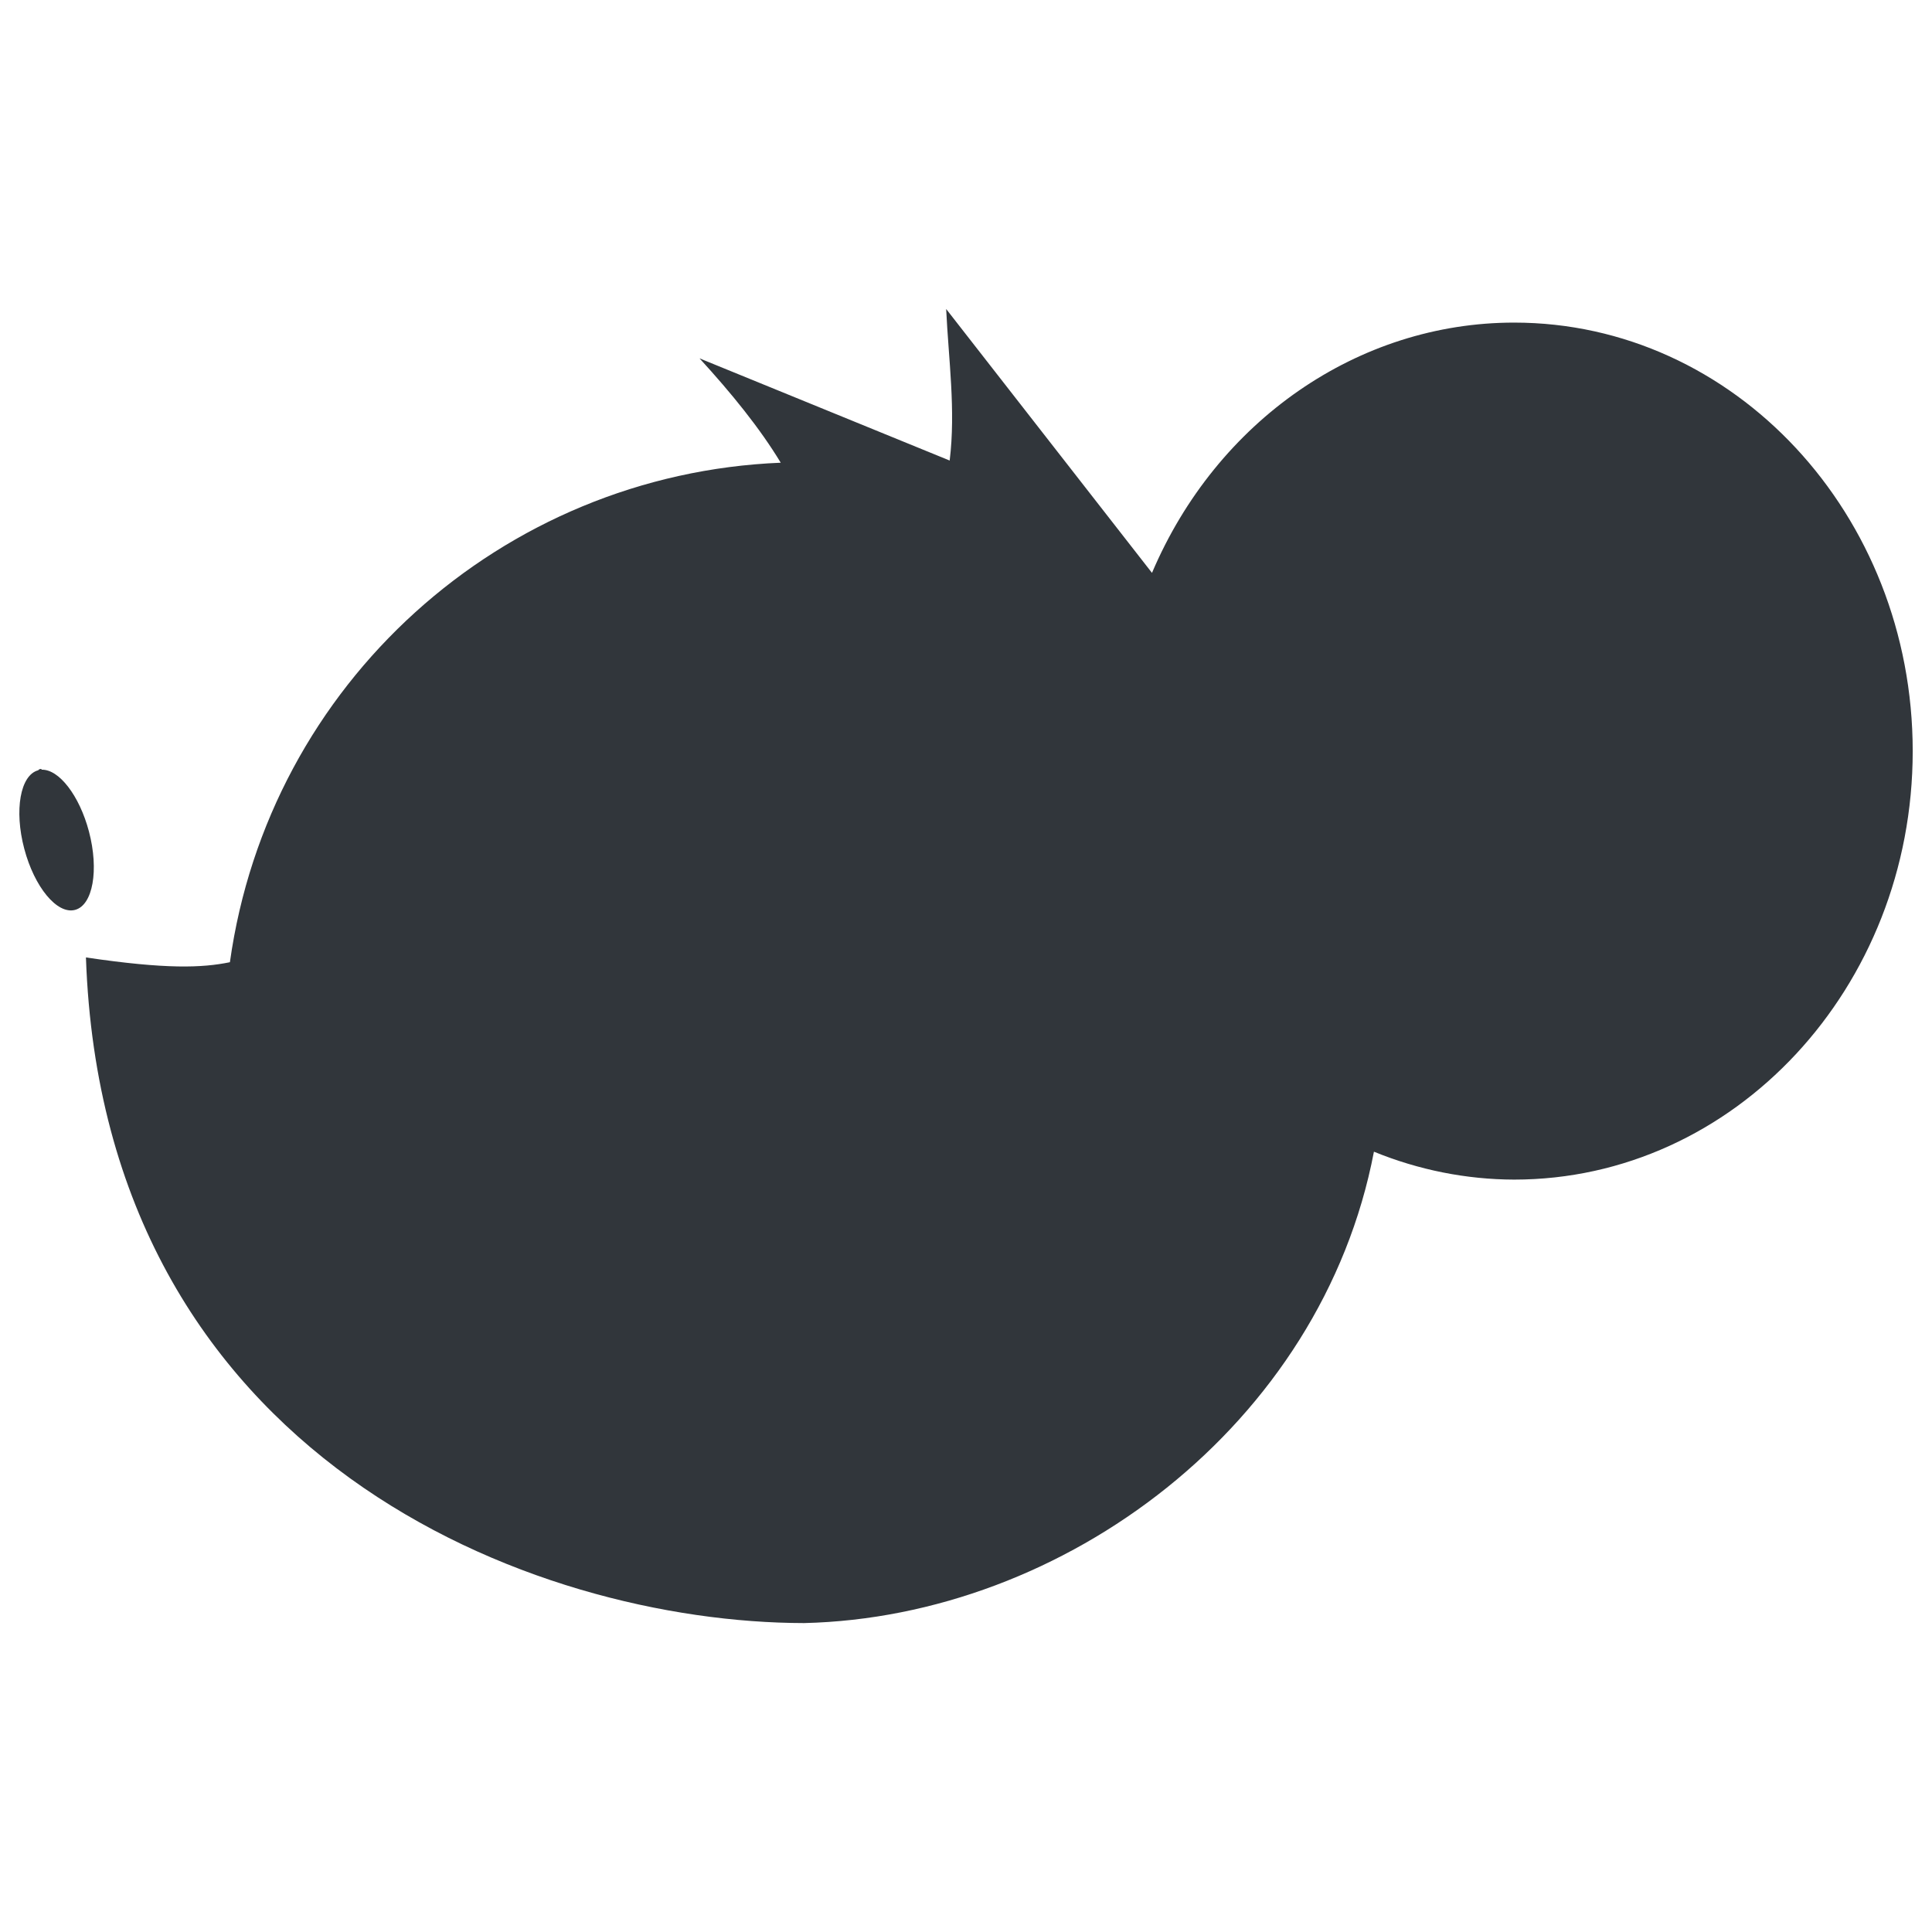 <?xml version="1.0" encoding="UTF-8" standalone="no"?>
<svg
   xmlns:dc="http://purl.org/dc/elements/1.1/"
   xmlns:cc="http://creativecommons.org/ns#"
   xmlns:rdf="http://www.w3.org/1999/02/22-rdf-syntax-ns#"
   xmlns:svg="http://www.w3.org/2000/svg"
   xmlns="http://www.w3.org/2000/svg"
   xmlns:sodipodi="http://sodipodi.sourceforge.net/DTD/sodipodi-0.dtd"
   xmlns:inkscape="http://www.inkscape.org/namespaces/inkscape"
   viewBox="0 0 128 128"
   id="svg2"
   version="1.1"
   sodipodi:docname="start.svgz"
   inkscape:version="0.92.3 (2405546, 2018-03-11)"
   width="128"
   height="128">
  <sodipodi:namedview
     pagecolor="#ffffff"
     bordercolor="#666666"
     borderopacity="1"
     objecttolerance="10"
     gridtolerance="10"
     guidetolerance="10"
     inkscape:pageopacity="0"
     inkscape:pageshadow="2"
     inkscape:window-width="1920"
     inkscape:window-height="1009"
     id="namedview17"
     showgrid="false"
     inkscape:zoom="2.7889185"
     inkscape:cx="47.547008"
     inkscape:cy="55.462175"
     inkscape:window-x="0"
     inkscape:window-y="0"
     inkscape:window-maximized="1"
     inkscape:current-layer="svg2" />
  <defs
     id="defs3051">
    <style
       type="text/css"
       id="current-color-scheme">
      .ColorScheme-Text {
        color:#31363b;
      }
      </style>
  </defs>
  <g
     id="start-here-kde"
     transform="matrix(4.646,0,0,4.646,-116.236,-10.726)">
    <rect
       ry="0"
       rx="0"
       y="2.584"
       x="25.294"
       height="27"
       width="27"
       id="rect836-3-1-3-6"
       style="opacity:1;fill:none;fill-opacity:1;stroke:none;stroke-width:1.688;stroke-miterlimit:4;stroke-dasharray:none;stroke-opacity:1" />
    <path
       inkscape:label=""
       sodipodi:nodetypes="cccccccccsscccccccccc"
       inkscape:connector-curvature="0"
       id="768658"
       d="m 38.511,6.716 c 0.034,0.72 0.138,1.44 0.05,2.16 L 34.994,7.419 c 0.454,0.496 0.858,0.992 1.158,1.488 -3.978,0.162 -7.299,3.148 -7.855,7.123 -0.396,0.081 -0.907,0.102 -2.053,-0.068 0.249,7.154 6.38,9.487 10.241,9.492 3.707,-0.087 7.38,-2.822 8.126,-6.722 0.639,0.261 1.316,0.396 1.999,0.398 3.139,0 5.684,-2.736 5.684,-6.11 9e-6,-3.375 -2.545,-6.111 -5.684,-6.111 -2.224,0 -4.241,1.398 -5.164,3.569 L 38.511,6.715 Z M 25.61,13.274 c -0.016,0 -0.032,0 -0.047,0.019 -0.255,0.068 -0.344,0.568 -0.199,1.117 0.145,0.55 0.469,0.941 0.724,0.874 0.255,-0.066 0.344,-0.568 0.199,-1.118 -0.135,-0.511 -0.428,-0.892 -0.677,-0.881 z"
       style="color:#000000;display:inline;overflow:visible;visibility:visible;opacity:1;fill:#31363b;fill-opacity:1;fill-rule:nonzero;stroke:none;stroke-width:1.555;stroke-linecap:square;stroke-linejoin:miter;stroke-miterlimit:4;stroke-dasharray:none;stroke-opacity:1;marker:none;enable-background:accumulate" />
  </g>
</svg>
